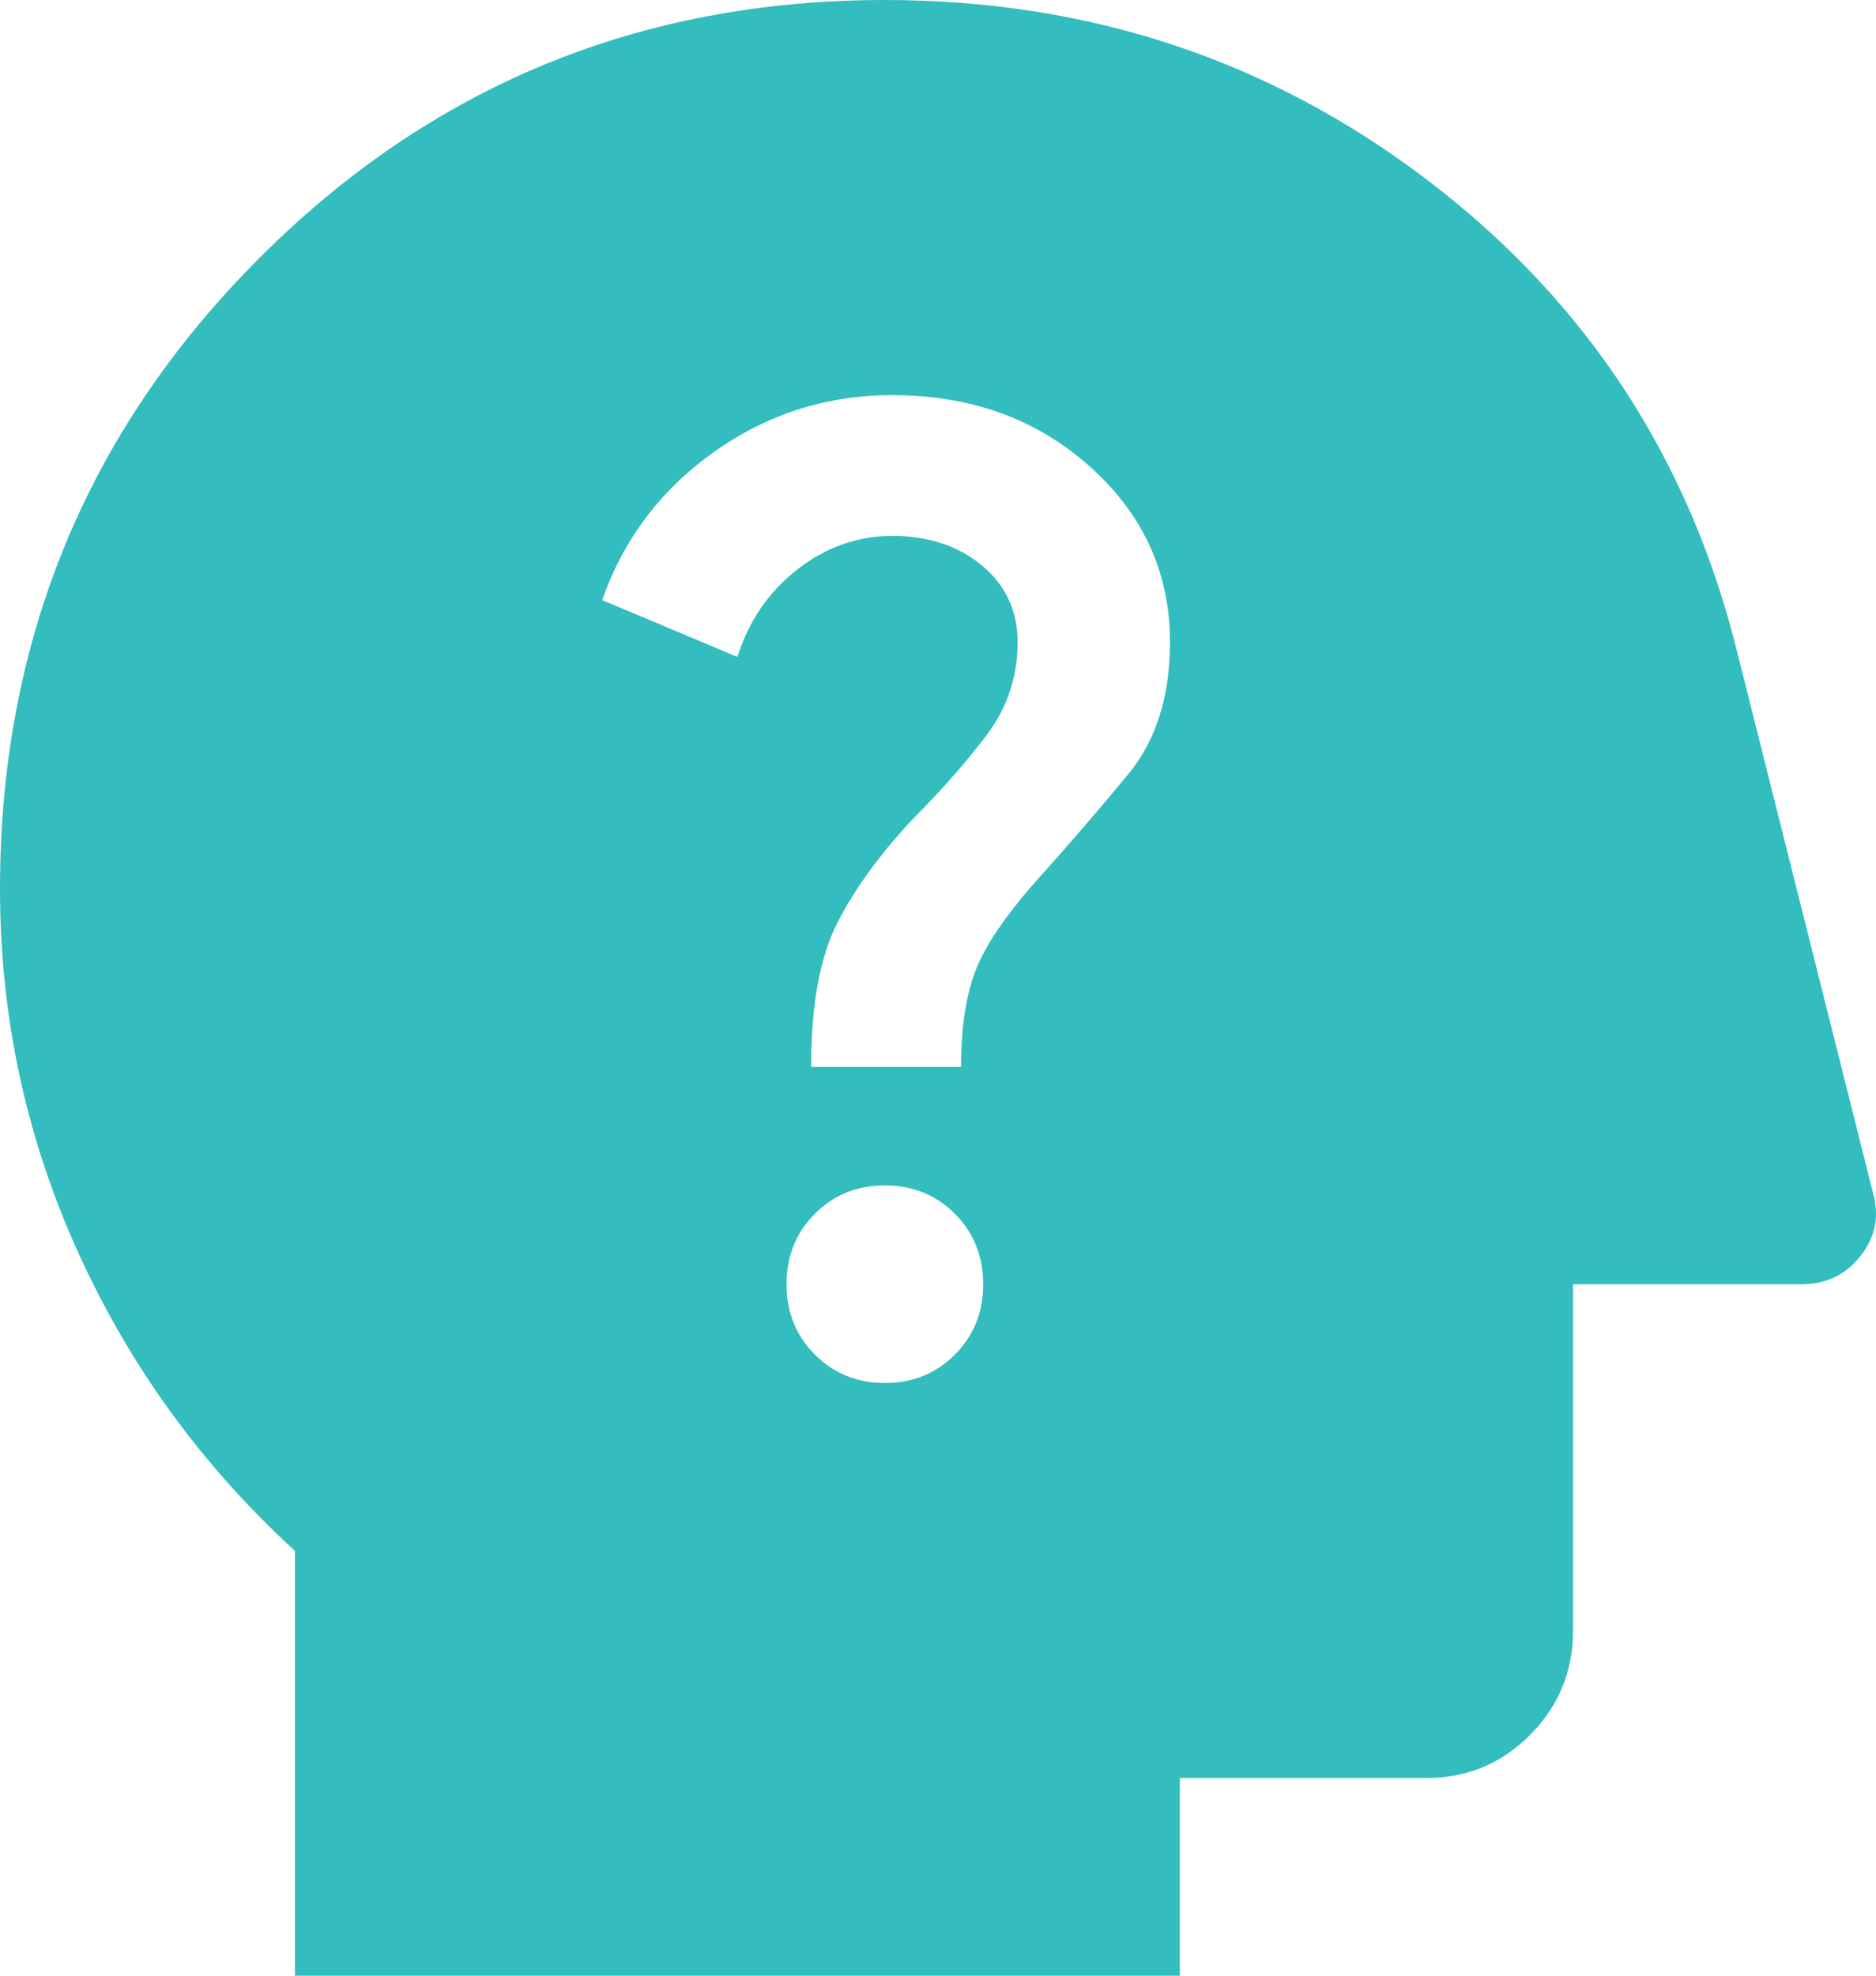<svg width="95" height="100" viewBox="0 0 95 100" fill="none" xmlns="http://www.w3.org/2000/svg">
<path d="M14.937 100V78.5C10.207 74.167 6.535 69.104 3.921 63.312C1.307 57.521 0 51.417 0 45C0 32.5 4.356 21.875 13.069 13.125C21.782 4.375 32.362 0 44.809 0C55.182 0 64.372 3.062 72.38 9.188C80.387 15.312 85.594 23.292 88.001 33.125L94.847 60.375C95.179 61.542 94.971 62.604 94.224 63.562C93.478 64.521 92.482 65 91.237 65H79.661V82.5C79.661 84.583 78.935 86.354 77.483 87.812C76.031 89.271 74.268 90 72.193 90H59.746V100H14.937ZM44.809 70C46.22 70 47.403 69.521 48.357 68.562C49.311 67.604 49.788 66.417 49.788 65C49.788 63.583 49.311 62.396 48.357 61.438C47.403 60.479 46.22 60 44.809 60C43.399 60 42.216 60.479 41.262 61.438C40.308 62.396 39.831 63.583 39.831 65C39.831 66.417 40.308 67.604 41.262 68.562C42.216 69.521 43.399 70 44.809 70ZM41.075 54H48.668C48.668 51.917 48.938 50.229 49.477 48.938C50.017 47.646 51.116 46.083 52.776 44.25C54.269 42.583 55.721 40.896 57.132 39.188C58.543 37.479 59.248 35.25 59.248 32.5C59.248 29 57.9 26.042 55.203 23.625C52.506 21.208 49.166 20 45.183 20C41.864 20 38.856 20.958 36.159 22.875C33.462 24.792 31.574 27.292 30.495 30.375L37.341 33.25C37.922 31.417 38.939 29.938 40.391 28.812C41.843 27.688 43.44 27.125 45.183 27.125C47.008 27.125 48.523 27.625 49.726 28.625C50.929 29.625 51.531 30.917 51.531 32.5C51.531 34.25 51.012 35.812 49.975 37.188C48.938 38.562 47.714 39.958 46.303 41.375C44.644 43.125 43.357 44.875 42.445 46.625C41.532 48.375 41.075 50.833 41.075 54Z" fill="#33BDBE"/>
</svg>
